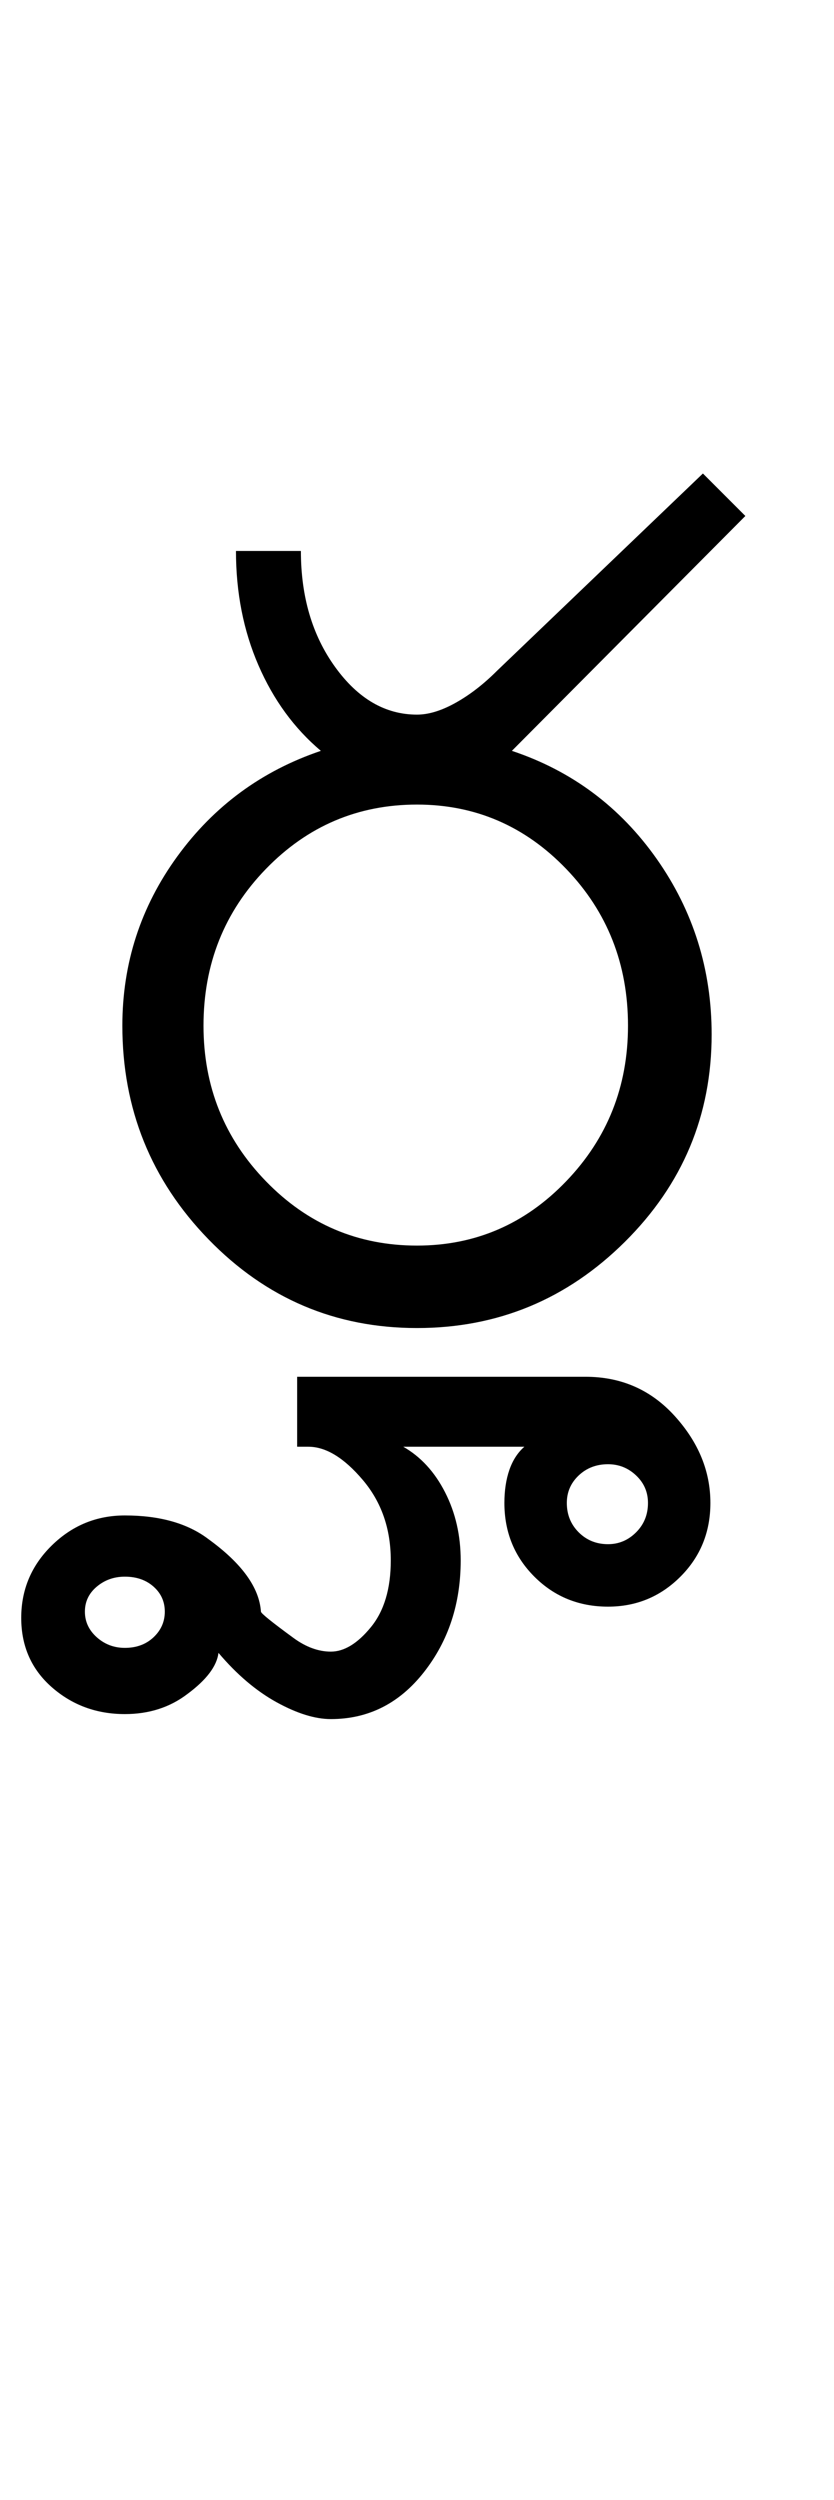 <?xml version="1.0" encoding="UTF-8"?>
<svg xmlns="http://www.w3.org/2000/svg" xmlns:xlink="http://www.w3.org/1999/xlink" width="167pt" height="500.25pt" viewBox="0 0 167 500.25" version="1.1">
<defs>
<g>
<symbol overflow="visible" id="glyph0-0">
<path style="stroke:none;" d="M 8.5 0 L 8.5 -170.5 L 76.5 -170.5 L 76.5 0 Z M 17 -8.5 L 68 -8.5 L 68 -162 L 17 -162 Z M 17 -8.5 "/>
</symbol>
<symbol overflow="visible" id="glyph0-1">
<path style="stroke:none;" d="M 24.75 -60.5 C 24.75 -48.332 28.914 -37.957 37.25 -29.375 C 45.582 -20.789 55.664 -16.5 67.5 -16.5 C 79.164 -16.5 89.125 -20.789 97.375 -29.375 C 105.625 -37.957 109.75 -48.332 109.75 -60.5 C 109.75 -72.832 105.625 -83.289 97.375 -91.875 C 89.125 -100.457 79.164 -104.75 67.5 -104.75 C 55.664 -104.75 45.582 -100.457 37.25 -91.875 C 28.914 -83.289 24.75 -72.832 24.75 -60.5 Z M 8.5 -60.5 C 8.5 -73 12.164 -84.289 19.5 -94.375 C 26.832 -104.457 36.414 -111.5 48.25 -115.5 C 42.914 -120 38.75 -125.707 35.75 -132.625 C 32.75 -139.539 31.25 -147.164 31.25 -155.5 L 44.25 -155.5 C 44.25 -146.332 46.539 -138.582 51.125 -132.25 C 55.707 -125.914 61.164 -122.75 67.5 -122.75 C 69.832 -122.75 72.414 -123.539 75.25 -125.125 C 78.082 -126.707 80.832 -128.832 83.5 -131.5 L 124.75 -171 L 133.25 -162.5 L 86.5 -115.5 C 98.5 -111.5 108.164 -104.289 115.5 -93.875 C 122.832 -83.457 126.5 -71.75 126.5 -58.75 C 126.5 -42.582 120.707 -28.75 109.125 -17.25 C 97.539 -5.75 83.664 0 67.5 0 C 51.164 0 37.25 -5.914 25.75 -17.75 C 14.25 -29.582 8.5 -43.832 8.5 -60.5 Z M 8.5 -60.5 "/>
</symbol>
<symbol overflow="visible" id="glyph0-2">
<path style="stroke:none;" d="M -134 56.75 C -134 58.75 -133.207 60.457 -131.625 61.875 C -130.039 63.289 -128.164 64 -126 64 C -123.664 64 -121.75 63.289 -120.25 61.875 C -118.75 60.457 -118 58.75 -118 56.75 C -118 54.75 -118.75 53.082 -120.25 51.75 C -121.75 50.414 -123.664 49.75 -126 49.75 C -128.164 49.75 -130.039 50.414 -131.625 51.75 C -133.207 53.082 -134 54.75 -134 56.75 Z M -146.75 58 C -146.75 52.332 -144.707 47.5 -140.625 43.5 C -136.539 39.5 -131.664 37.5 -126 37.5 C -119 37.5 -113.414 39.082 -109.25 42.25 C -102.582 47.082 -99.082 51.914 -98.75 56.75 C -98.75 57.082 -96.582 58.832 -92.25 62 C -89.75 63.832 -87.25 64.75 -84.75 64.75 C -82.082 64.75 -79.414 63.125 -76.75 59.875 C -74.082 56.625 -72.75 52.164 -72.75 46.5 C -72.75 40.164 -74.625 34.789 -78.375 30.375 C -82.125 25.957 -85.75 23.75 -89.25 23.75 L -91.5 23.75 L -91.5 9.75 L -33.75 9.75 C -26.582 9.75 -20.625 12.375 -15.875 17.625 C -11.125 22.875 -8.75 28.664 -8.75 35 C -8.75 40.832 -10.75 45.75 -14.75 49.75 C -18.75 53.75 -23.582 55.75 -29.25 55.75 C -35.082 55.75 -40 53.75 -44 49.75 C -48 45.75 -50 40.832 -50 35 C -50 32.5 -49.664 30.289 -49 28.375 C -48.332 26.457 -47.332 24.914 -46 23.75 L -70.25 23.75 C -66.75 25.75 -63.957 28.789 -61.875 32.875 C -59.789 36.957 -58.75 41.5 -58.75 46.5 C -58.75 55.164 -61.207 62.625 -66.125 68.875 C -71.039 75.125 -77.25 78.25 -84.75 78.25 C -87.914 78.25 -91.539 77.125 -95.625 74.875 C -99.707 72.625 -103.582 69.332 -107.25 65 C -107.582 67.664 -109.664 70.414 -113.5 73.25 C -117 75.914 -121.164 77.25 -126 77.25 C -131.664 77.25 -136.539 75.457 -140.625 71.875 C -144.707 68.289 -146.75 63.664 -146.75 58 Z M -37.5 35 C -37.5 37.332 -36.707 39.289 -35.125 40.875 C -33.539 42.457 -31.582 43.25 -29.25 43.25 C -27.082 43.25 -25.207 42.457 -23.625 40.875 C -22.039 39.289 -21.25 37.332 -21.25 35 C -21.25 32.832 -22.039 31 -23.625 29.5 C -25.207 28 -27.082 27.25 -29.25 27.25 C -31.582 27.25 -33.539 28 -35.125 29.5 C -36.707 31 -37.5 32.832 -37.5 35 Z M -37.5 35 "/>
</symbol>
</g>
</defs>
<g id="surface1">
<rect x="0" y="0" width="167" height="500.25" style="fill:rgb(100%,100%,100%);fill-opacity:1;stroke:none;"/>
<g style="fill:rgb(0%,0%,0%);fill-opacity:1;">
  <use xlink:href="#glyph0-1" x="16" y="265.75"/>
  <use xlink:href="#glyph0-2" x="151" y="265.75"/>
</g>
</g>
</svg>
